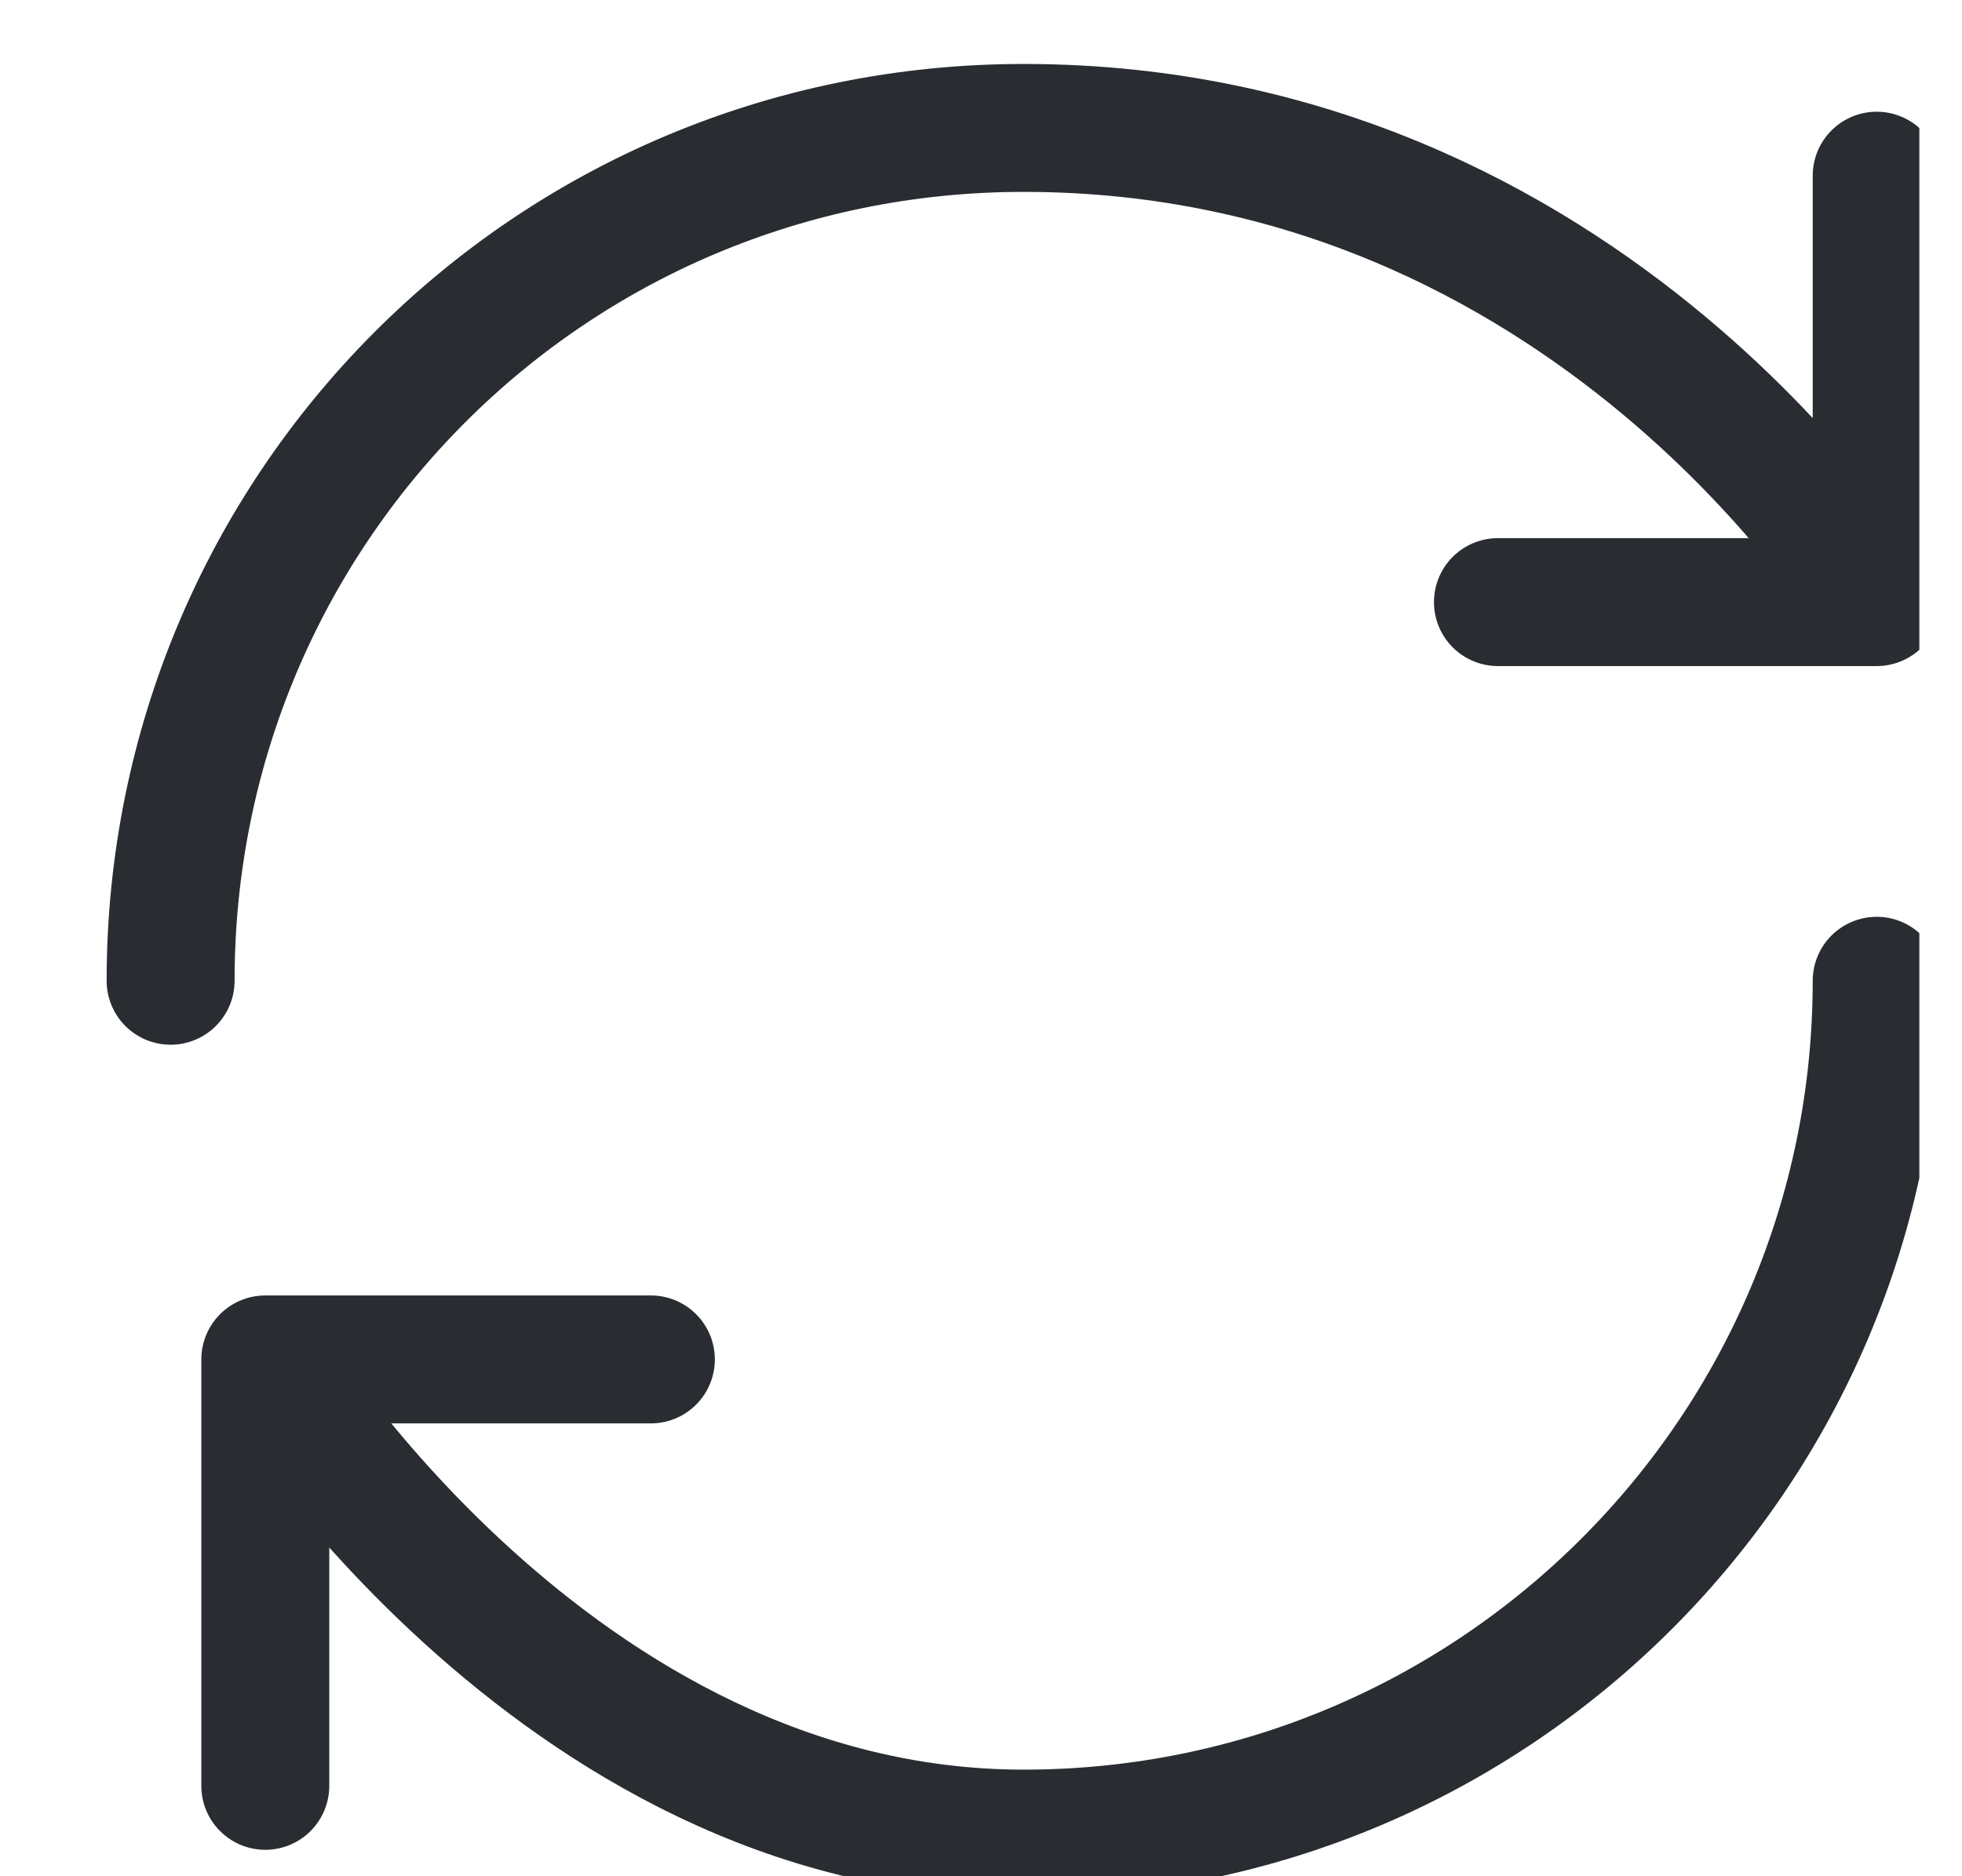 <svg width="23" height="22" viewBox="0 0 23 22" fill="none" xmlns="http://www.w3.org/2000/svg">
<g clip-path="url(#clip0_139_100226)">
<path d="M22 11.5C22 17.02 17.52 21.5 12 21.5C6.48 21.5 3.11 15.94 3.11 15.94M3.11 15.94H7.63M3.11 15.94V20.94M2 11.5C2 5.98 6.44 1.5 12 1.5C18.67 1.5 22 7.06 22 7.06M22 7.06V2.06M22 7.06H17.56" stroke="#292D32" stroke-width="1.5" stroke-linecap="round" stroke-linejoin="round"/>
</g>
<defs>
<clipPath id="clip0_139_100226">
<rect width="22" height="22" fill="white" transform="translate(0.5)"/>
</clipPath>
</defs>
</svg>
